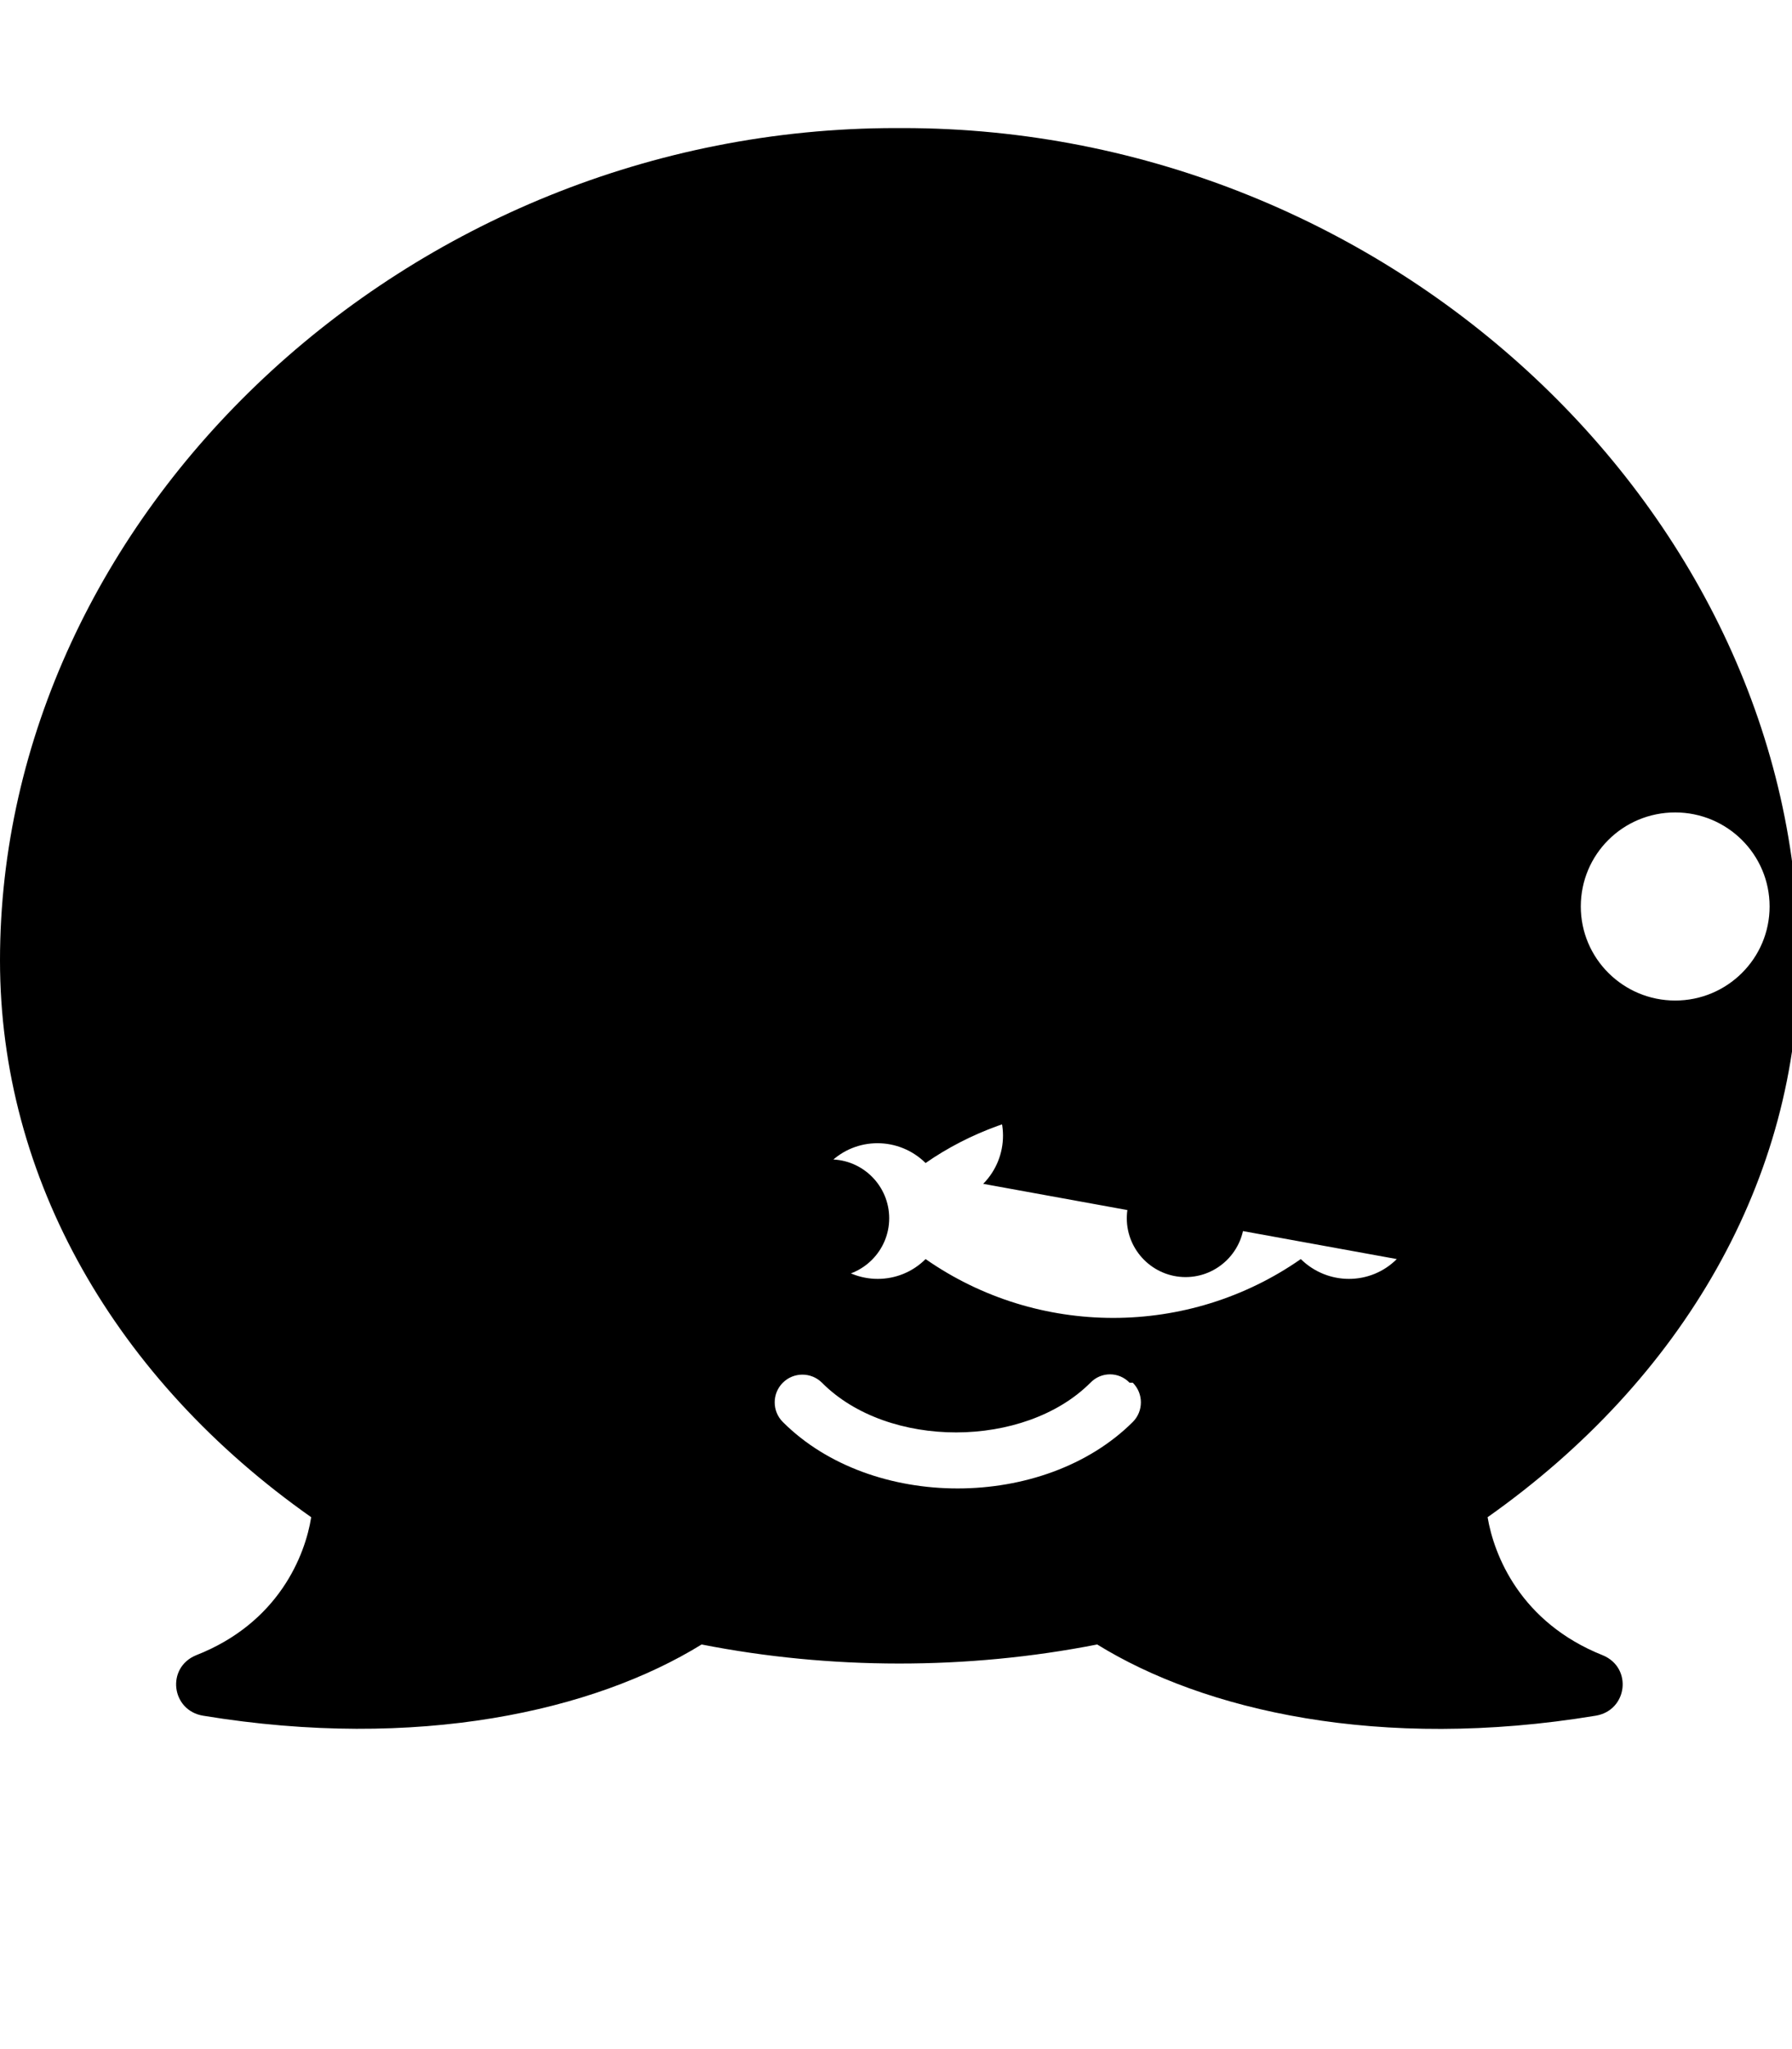 <svg xmlns="http://www.w3.org/2000/svg" viewBox="0 0 448 512"><path d="M283.2 345.5c2.7 2.7 2.7 7.1 0 9.8-22.2 22.1-65.3 22.2-87.5 0-2.7-2.7-2.7-7.1 0-9.8 2.7-2.7 7.1-2.7 9.8 0 16.5 16.6 50.6 16.5 67.1 0 2.7-2.8 7.1-2.8 9.8 0zm-75.6-26.4c8.1 0 14.7-6.6 14.7-14.7 0-8.1-6.6-14.7-14.7-14.7-8.1 0-14.7 6.6-14.7 14.7 0 8.1 6.6 14.7 14.7 14.7zm88.8-29.4c-8.1 0-14.7 6.6-14.7 14.7 0 8.1 6.6 14.7 14.7 14.7 8.1 0 14.7-6.6 14.7-14.7 0-8.1-6.6-14.7-14.7-14.7zM224 32C101.5 32 0 128.9 0 240c0 54.5 28.9 104.7 77.8 139.1-1.5 9.5-8.1 26.4-28.8 34.5-7.5 3.1-6.2 13.8 1.8 15.1 53.6 8.8 97.7-1.2 124.6-17.8 32.1 6.3 66.3 6.4 98.9 0 26.7 16.5 70.7 26.7 124.6 17.8 8-1.3 9.3-12 1.8-15.1-20.6-8.2-27.2-25-28.8-34.5 48.9-34.5 77.8-84.6 77.8-139.1 0-111.1-101.5-208-224-208zm125.2 282.6c-6.6 6.6-17.3 6.6-24 0-28.1 19.6-65.7 19.6-93.8 0-6.6 6.6-17.3 6.6-24 0-6.6-6.6-6.6-17.3 0-24 6.6-6.6 17.3-6.6 24 0 22.1-15.4 52.7-18.6 78.7-9.4l19.6-98.4-58-13.7-12.4 62c-2.9 14.4-23.3 14.9-26.3 0l-12.4-62-58 13.7-19.5 98.4c26 9.1 56.5 6 78.7-9.4 6.6-6.6 17.3-6.6 24 0 6.6 6.6 6.6 17.3 0 24zm69.6-64.6c-13 0-23.6-10.5-23.6-23.5s10.5-23.5 23.6-23.5c13 0 23.6 10.5 23.6 23.5s-10.6 23.5-23.6 23.5z"/></svg>
